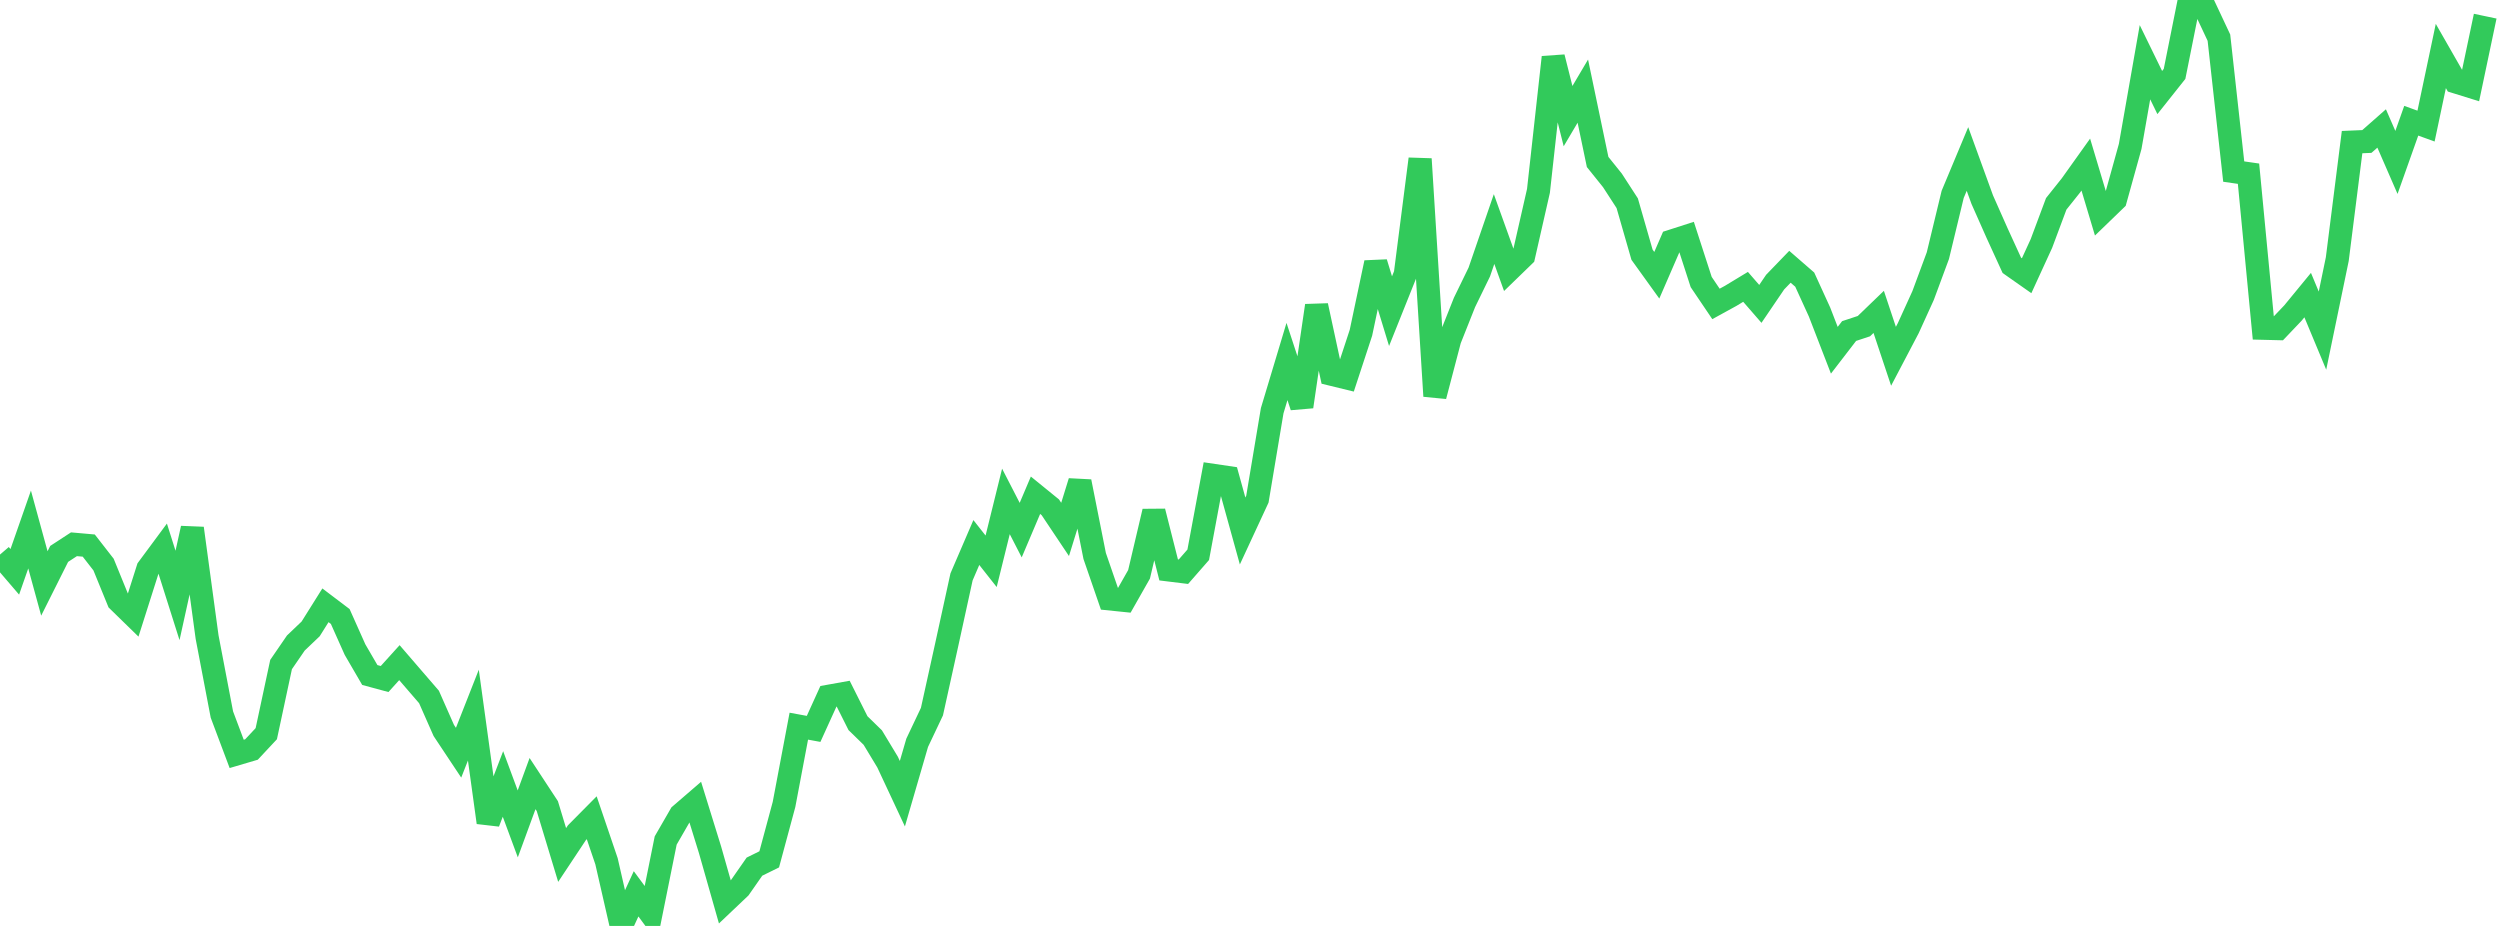 <?xml version="1.0" standalone="no"?>
<!DOCTYPE svg PUBLIC "-//W3C//DTD SVG 1.1//EN" "http://www.w3.org/Graphics/SVG/1.1/DTD/svg11.dtd">

<svg width="135" height="50" viewBox="0 0 135 50" preserveAspectRatio="none" 
  xmlns="http://www.w3.org/2000/svg"
  xmlns:xlink="http://www.w3.org/1999/xlink">


<polyline points="0.0, 29.947 0.799, 30.879 1.598, 28.593 2.396, 31.506 3.195, 29.911 3.994, 29.39 4.793, 29.461 5.592, 30.487 6.391, 32.445 7.189, 33.223 7.988, 30.708 8.787, 29.629 9.586, 32.154 10.385, 28.529 11.183, 34.404 11.982, 38.585 12.781, 40.71 13.58, 40.474 14.379, 39.619 15.178, 35.885 15.976, 34.722 16.775, 33.96 17.574, 32.686 18.373, 33.291 19.172, 35.079 19.97, 36.451 20.769, 36.667 21.568, 35.783 22.367, 36.71 23.166, 37.636 23.964, 39.444 24.763, 40.647 25.562, 38.616 26.361, 44.413 27.16, 42.334 27.959, 44.49 28.757, 42.314 29.556, 43.531 30.355, 46.169 31.154, 44.965 31.953, 44.158 32.751, 46.506 33.55, 50.0 34.349, 48.266 35.148, 49.349 35.947, 45.387 36.746, 44.001 37.544, 43.313 38.343, 45.893 39.142, 48.703 39.941, 47.945 40.74, 46.799 41.538, 46.405 42.337, 43.44 43.136, 39.213 43.935, 39.36 44.734, 37.601 45.533, 37.458 46.331, 39.05 47.13, 39.829 47.929, 41.152 48.728, 42.86 49.527, 40.112 50.325, 38.428 51.124, 34.808 51.923, 31.153 52.722, 29.296 53.521, 30.31 54.32, 27.076 55.118, 28.627 55.917, 26.743 56.716, 27.393 57.515, 28.588 58.314, 26.007 59.112, 30.022 59.911, 32.339 60.71, 32.421 61.509, 31.013 62.308, 27.619 63.107, 30.775 63.905, 30.873 64.704, 29.959 65.503, 25.669 66.302, 25.787 67.101, 28.674 67.899, 26.953 68.698, 22.179 69.497, 19.521 70.296, 21.958 71.095, 16.505 71.893, 20.206 72.692, 20.401 73.491, 17.968 74.29, 14.185 75.089, 16.803 75.888, 14.807 76.686, 8.585 77.485, 21.388 78.284, 18.341 79.083, 16.331 79.882, 14.689 80.68, 12.369 81.479, 14.591 82.278, 13.816 83.077, 10.306 83.876, 3.091 84.675, 6.271 85.473, 4.921 86.272, 8.746 87.071, 9.741 87.87, 10.974 88.669, 13.754 89.467, 14.863 90.266, 13.021 91.065, 12.764 91.864, 15.229 92.663, 16.412 93.462, 15.973 94.26, 15.49 95.059, 16.41 95.858, 15.234 96.657, 14.406 97.456, 15.1 98.254, 16.848 99.053, 18.914 99.852, 17.876 100.651, 17.612 101.45, 16.842 102.249, 19.239 103.047, 17.719 103.846, 15.962 104.645, 13.805 105.444, 10.497 106.243, 8.585 107.041, 10.781 107.84, 12.582 108.639, 14.328 109.438, 14.889 110.237, 13.147 111.036, 11.008 111.834, 10.007 112.633, 8.887 113.432, 11.556 114.231, 10.784 115.03, 7.907 115.828, 3.36 116.627, 4.997 117.426, 3.991 118.225, 0.0 119.024, 0.335 119.822, 2.035 120.621, 9.265 121.42, 9.38 122.219, 17.725 123.018, 17.745 123.817, 16.906 124.615, 15.935 125.414, 17.854 126.213, 13.994 127.012, 7.674 127.811, 7.64 128.609, 6.937 129.408, 8.771 130.207, 6.519 131.006, 6.809 131.805, 3.024 132.604, 4.42 133.402, 4.668 134.201, 0.873" fill="none" stroke="#32ca5b" stroke-width="1.25"/>

</svg>